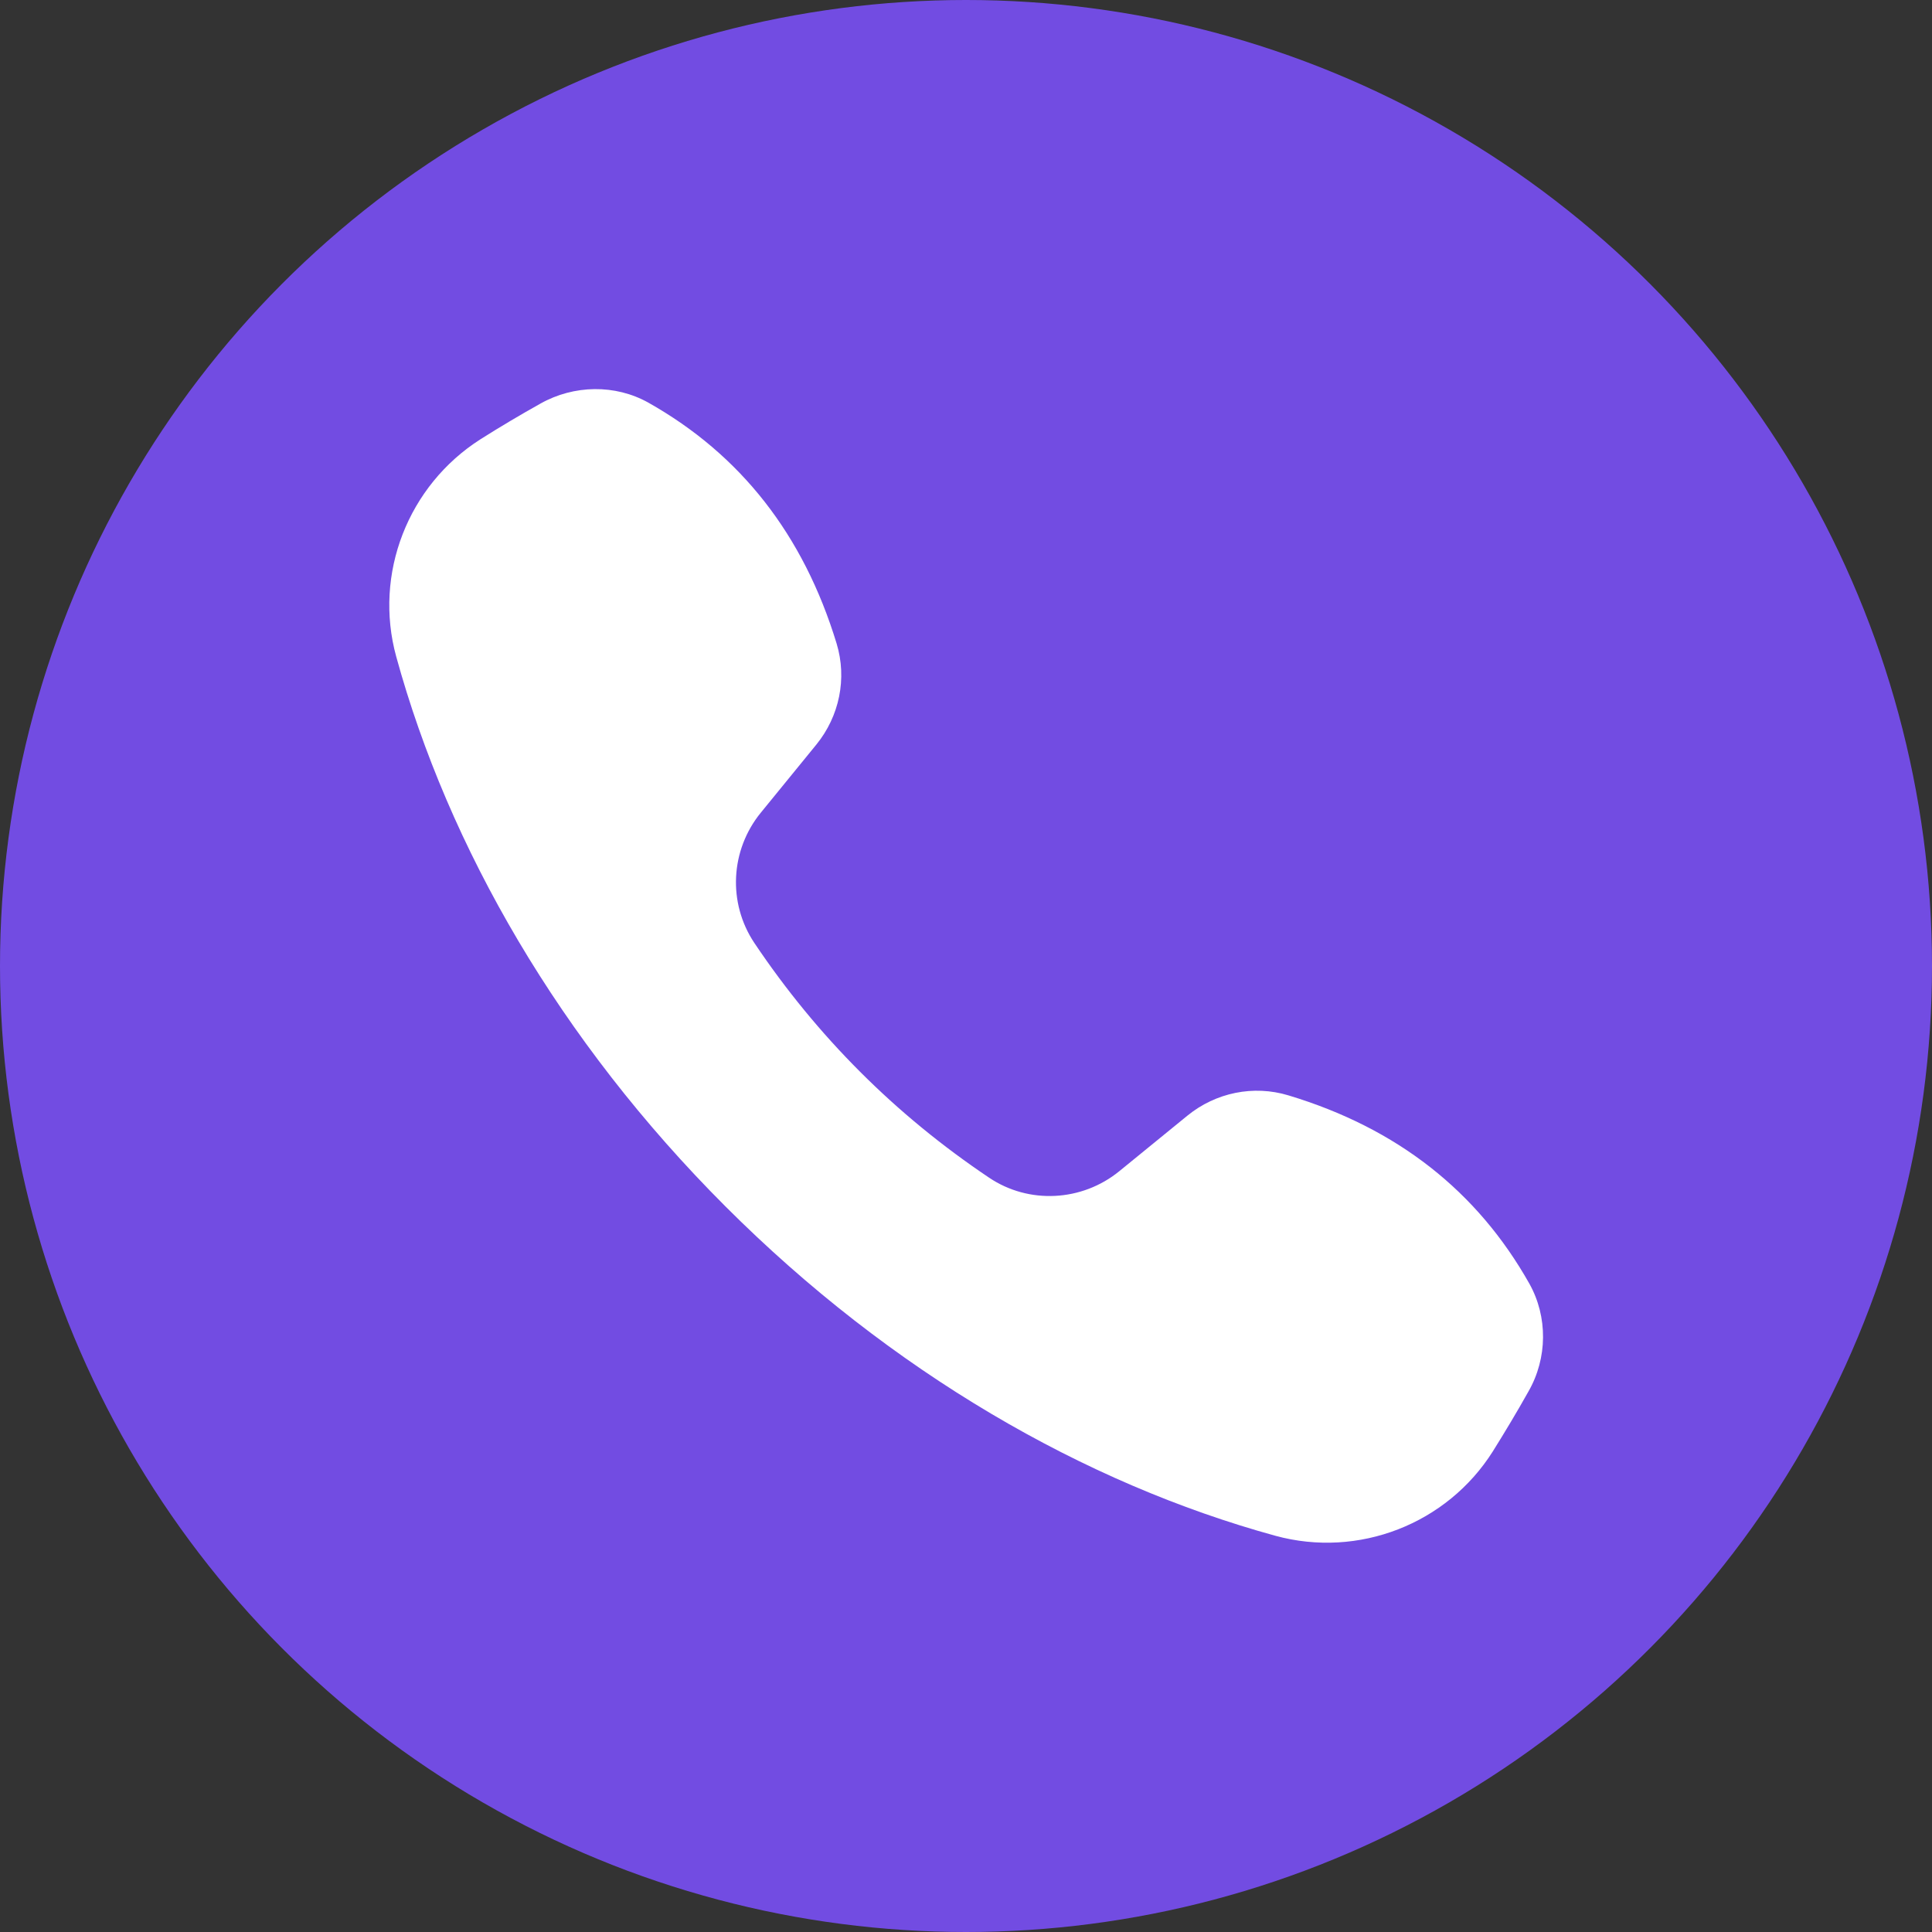 <?xml version="1.0" encoding="UTF-8"?><svg id="Calque_1" xmlns="http://www.w3.org/2000/svg" viewBox="0 0 47.64 47.64"><rect x="0" y="0" width="47.64" height="47.64" fill="#333333" stroke="none"/><defs><style>.cls-1{fill:#724ce2;}.cls-1,.cls-2{stroke-width:0px;}.cls-2{fill:#fff;}</style></defs><circle class="cls-1" cx="23.82" cy="23.82" r="23.82"/><path class="cls-2" d="M31.77,27.01c2.69.81,4.66,2.37,5.94,4.64.46.82.45,1.84-.02,2.66-.28.5-.58,1-.88,1.48-1.13,1.79-3.31,2.64-5.36,2.08-4.7-1.29-9.47-4.03-13.56-8.12s-6.83-8.86-8.12-13.56c-.56-2.04.29-4.22,2.08-5.36.49-.31.98-.6,1.48-.88.82-.46,1.84-.48,2.66-.02,2.27,1.28,3.82,3.25,4.64,5.94.26.86.07,1.79-.5,2.49l-1.37,1.68c-.75.92-.82,2.22-.16,3.21,1.55,2.31,3.48,4.24,5.79,5.79.98.66,2.29.59,3.21-.16l1.68-1.37c.7-.57,1.63-.76,2.49-.5Z"/></svg>